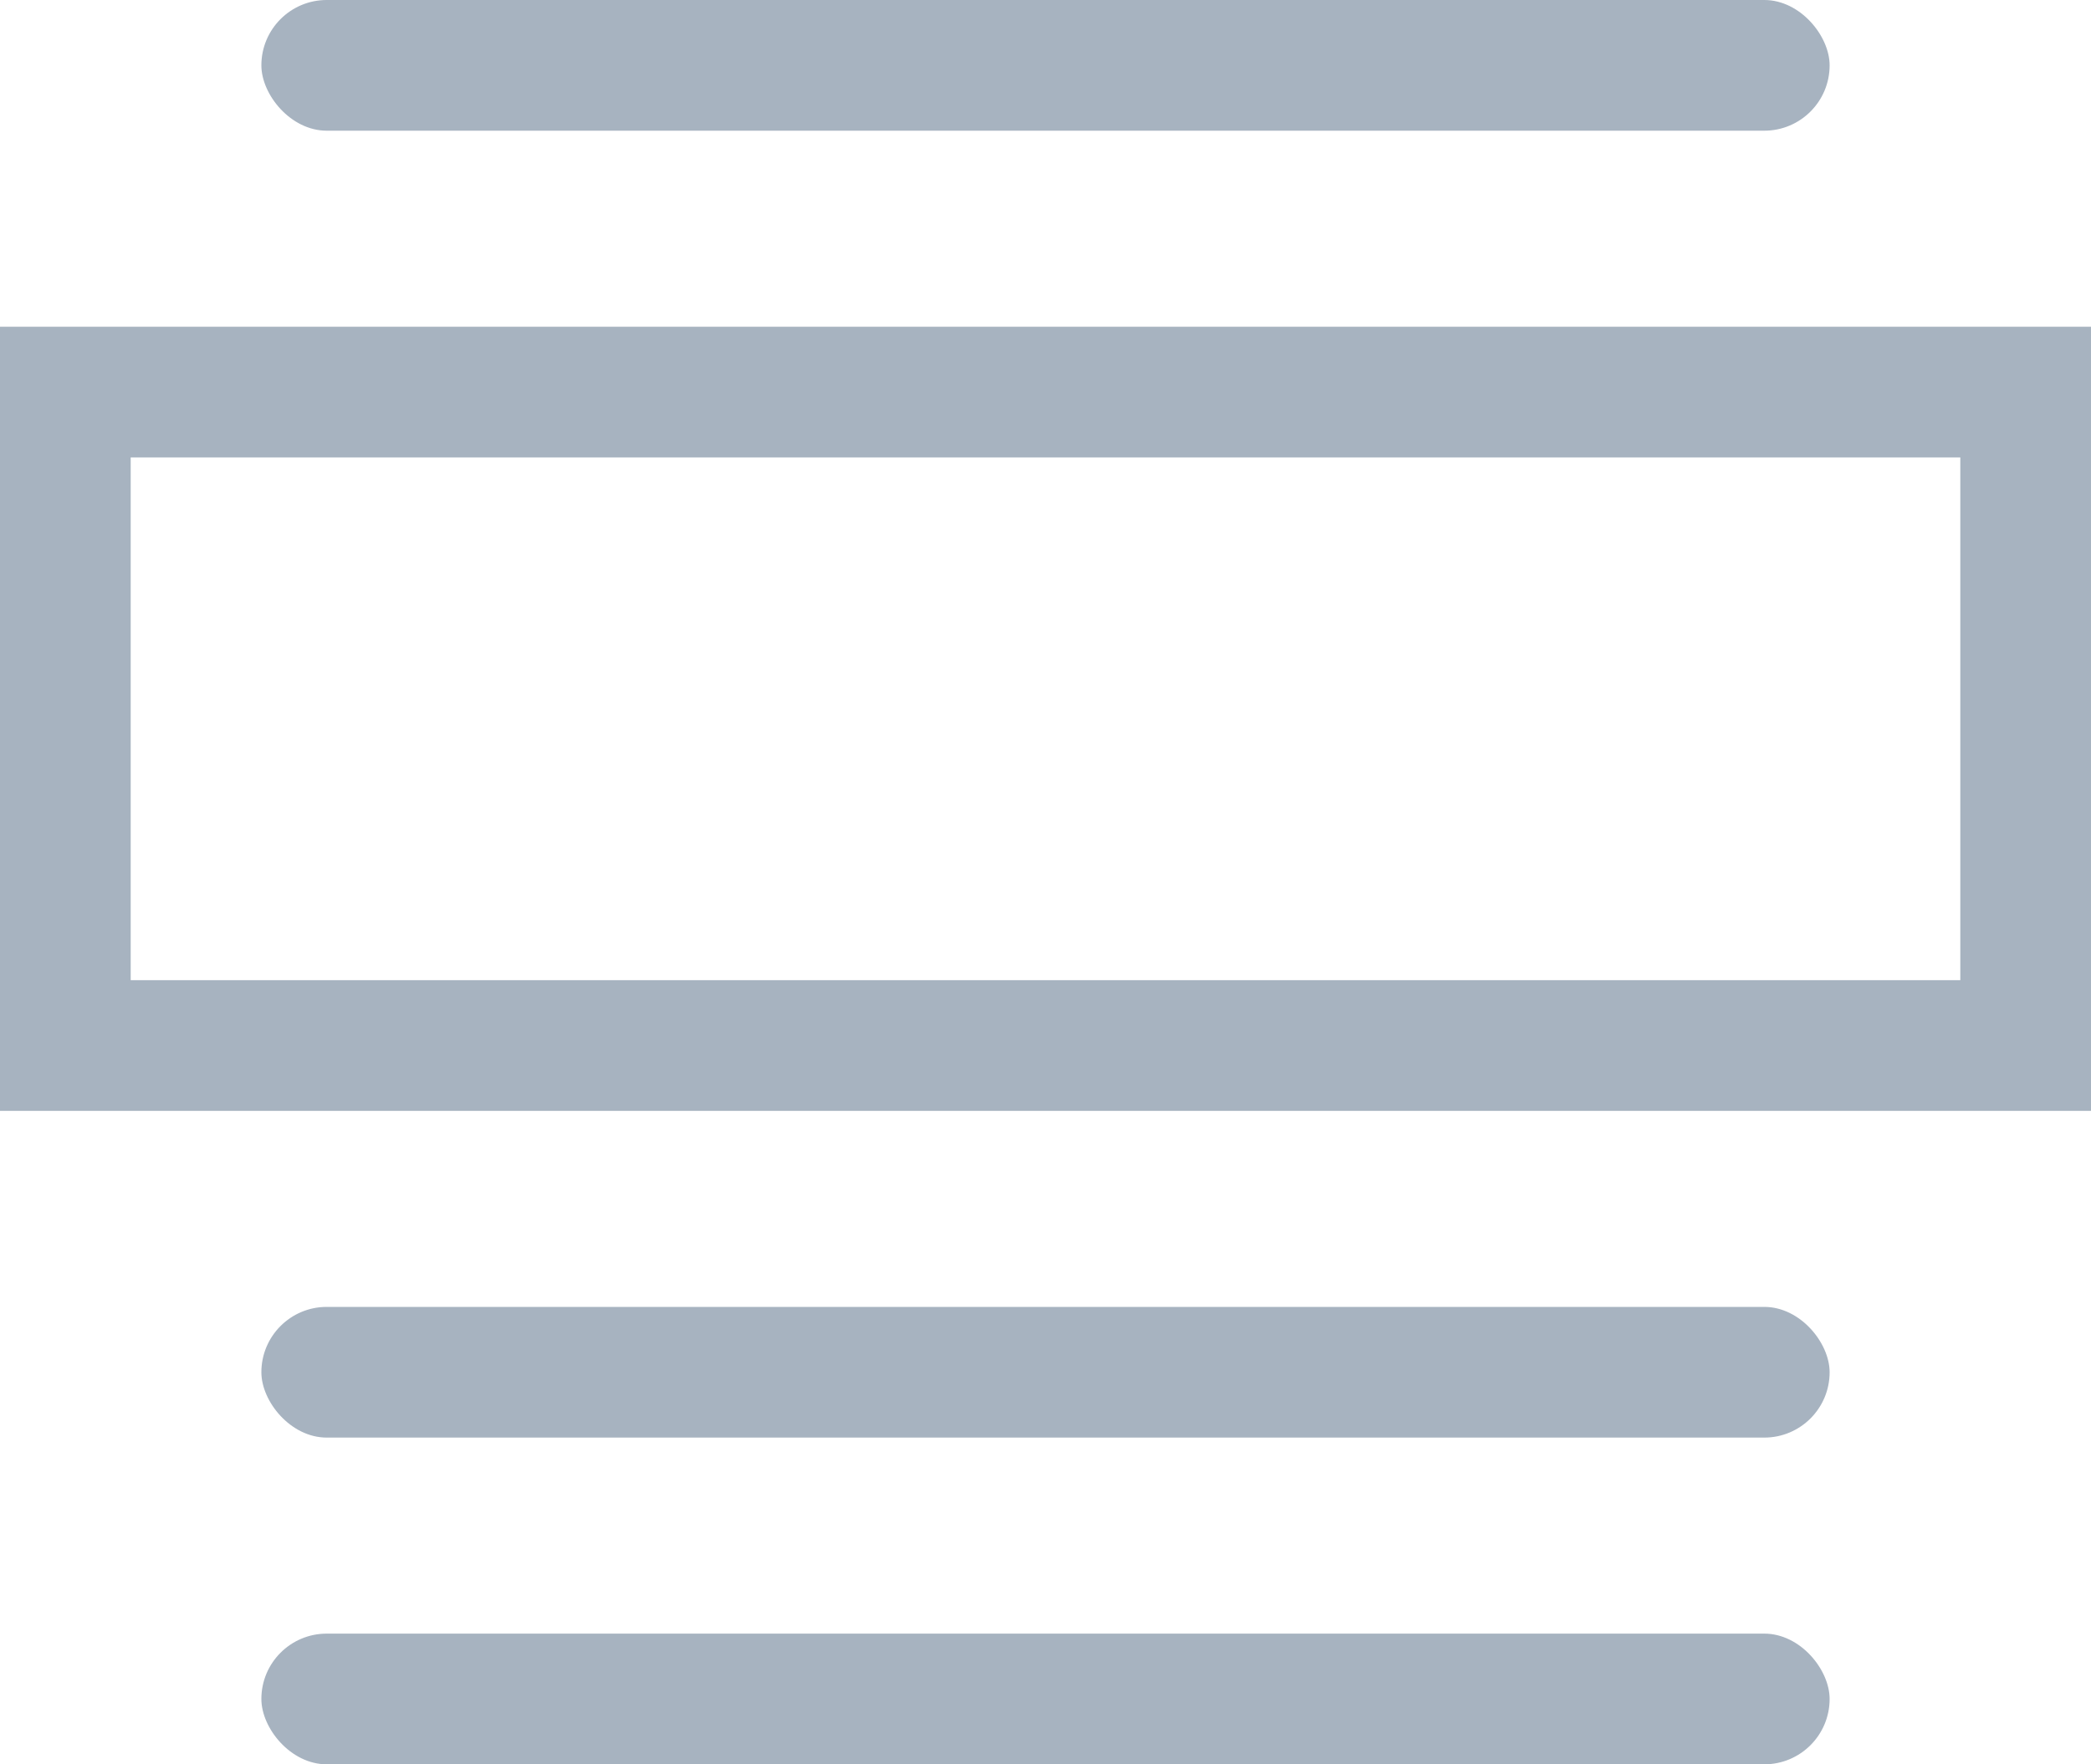 <?xml version="1.0" encoding="UTF-8"?>
<svg width="32px" height="27px" viewBox="0 0 32 27" version="1.1" xmlns="http://www.w3.org/2000/svg" xmlns:xlink="http://www.w3.org/1999/xlink">
    <!-- Generator: Sketch 50 (54983) - http://www.bohemiancoding.com/sketch -->
    <title>Group 11</title>
    <desc>Created with Sketch.</desc>
    <defs></defs>
    <g id="Dashboard" stroke="none" stroke-width="1" fill="none" fill-rule="evenodd" opacity="0.344">
        <g id="Merchants---Portal---Dashboard" transform="translate(-830, -589)">
            <g id="Group-6" transform="translate(815, 522)">
                <g id="Group-11" transform="translate(15, 67)">
                    <rect id="Rectangle-2" stroke="#002248" stroke-width="2" x="1" y="6" width="30" height="10"></rect>
                    <rect id="Rectangle-3" fill="#002248" x="4" y="0" width="24" height="2" rx="1"></rect>
                    <rect id="Rectangle-3" fill="#002248" x="4" y="20" width="24" height="2" rx="1"></rect>
                    <rect id="Rectangle-3" fill="#002248" x="4" y="25" width="24" height="2" rx="1"></rect>
                </g>
            </g>
        </g>
    </g>
</svg>